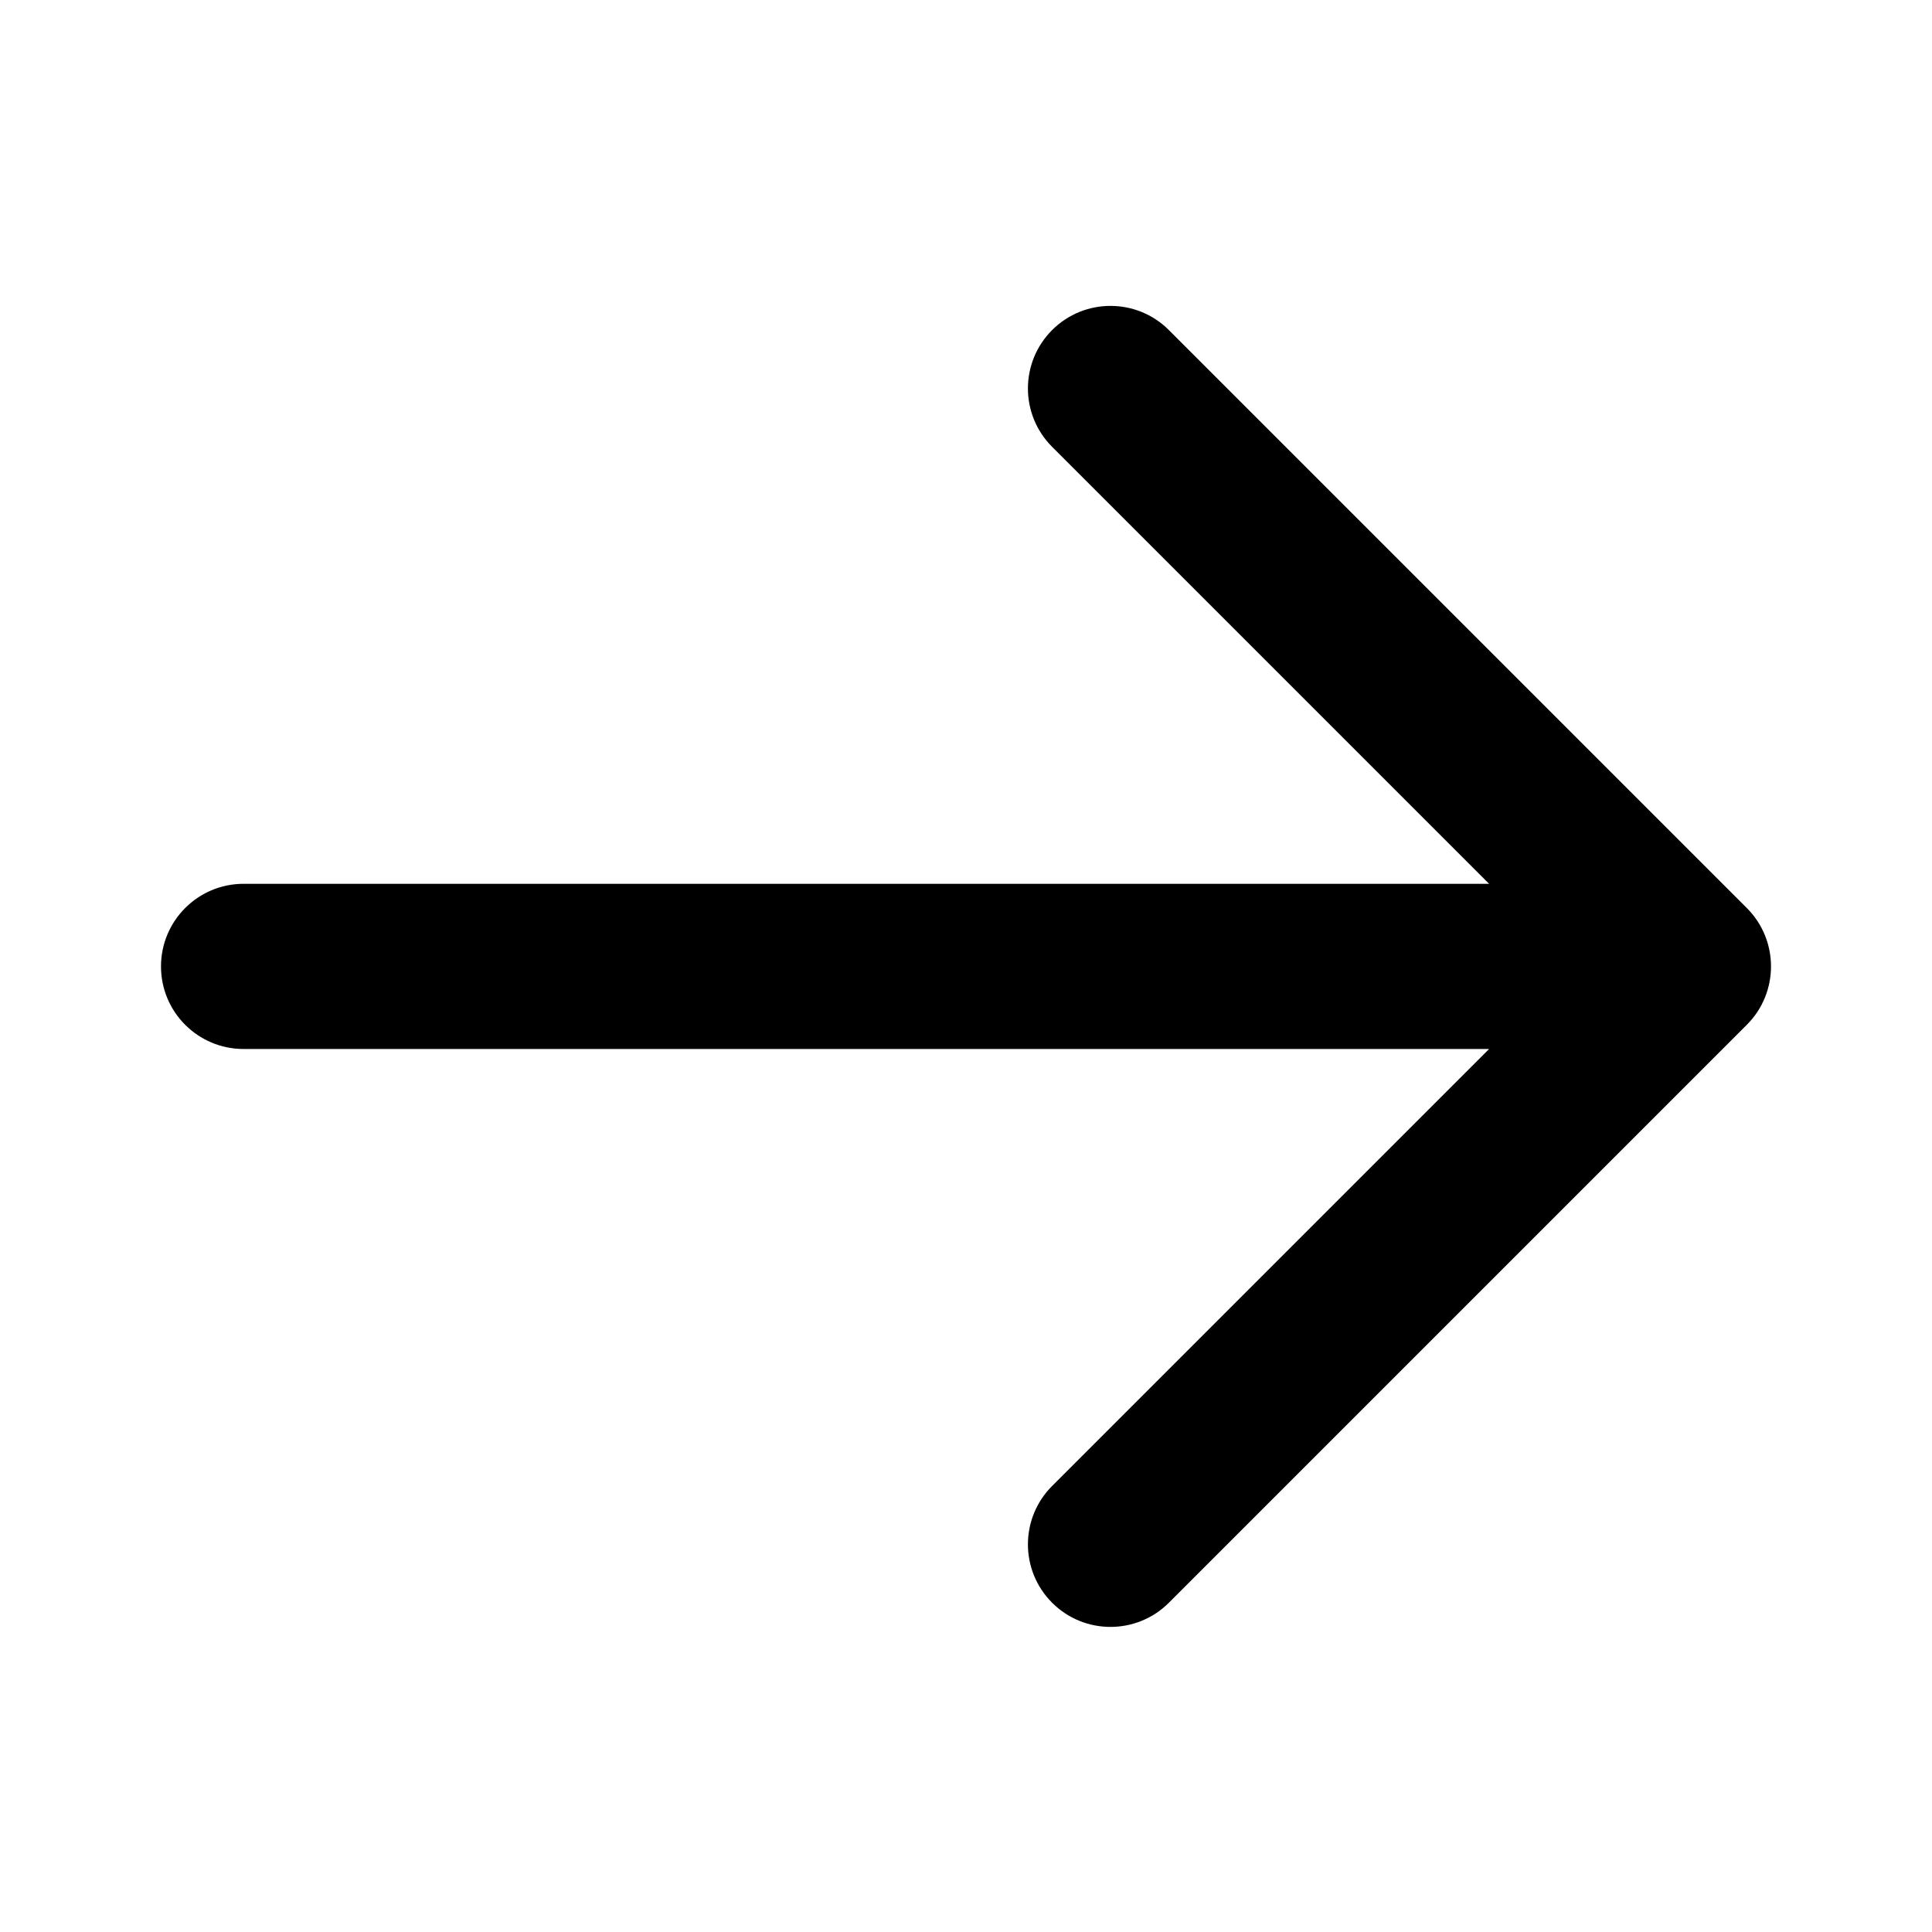 <svg fill="currentColor" viewBox="0 0 24 24" version="1.1" xmlns="http://www.w3.org/2000/svg" xmlns:xlink="http://www.w3.org/1999/xlink">
    <path d="M18.498,13.031 L3.026,13.031 C2.459,13.031 2,12.572 2,12.005 C2,11.439 2.459,10.979 3.026,10.979 L18.498,10.979 L13.07,5.551 C12.669,5.15 12.669,4.501 13.07,4.1 C13.47,3.7 14.12,3.7 14.52,4.1 L21.7,11.28 C22.1,11.68 22.1,12.33 21.7,12.73 L14.52,19.91 C14.12,20.31 13.47,20.31 13.07,19.91 C12.669,19.509 12.669,18.86 13.07,18.459 L18.498,13.031 Z" id="Icon_Arrow_right" ></path>
</svg>
